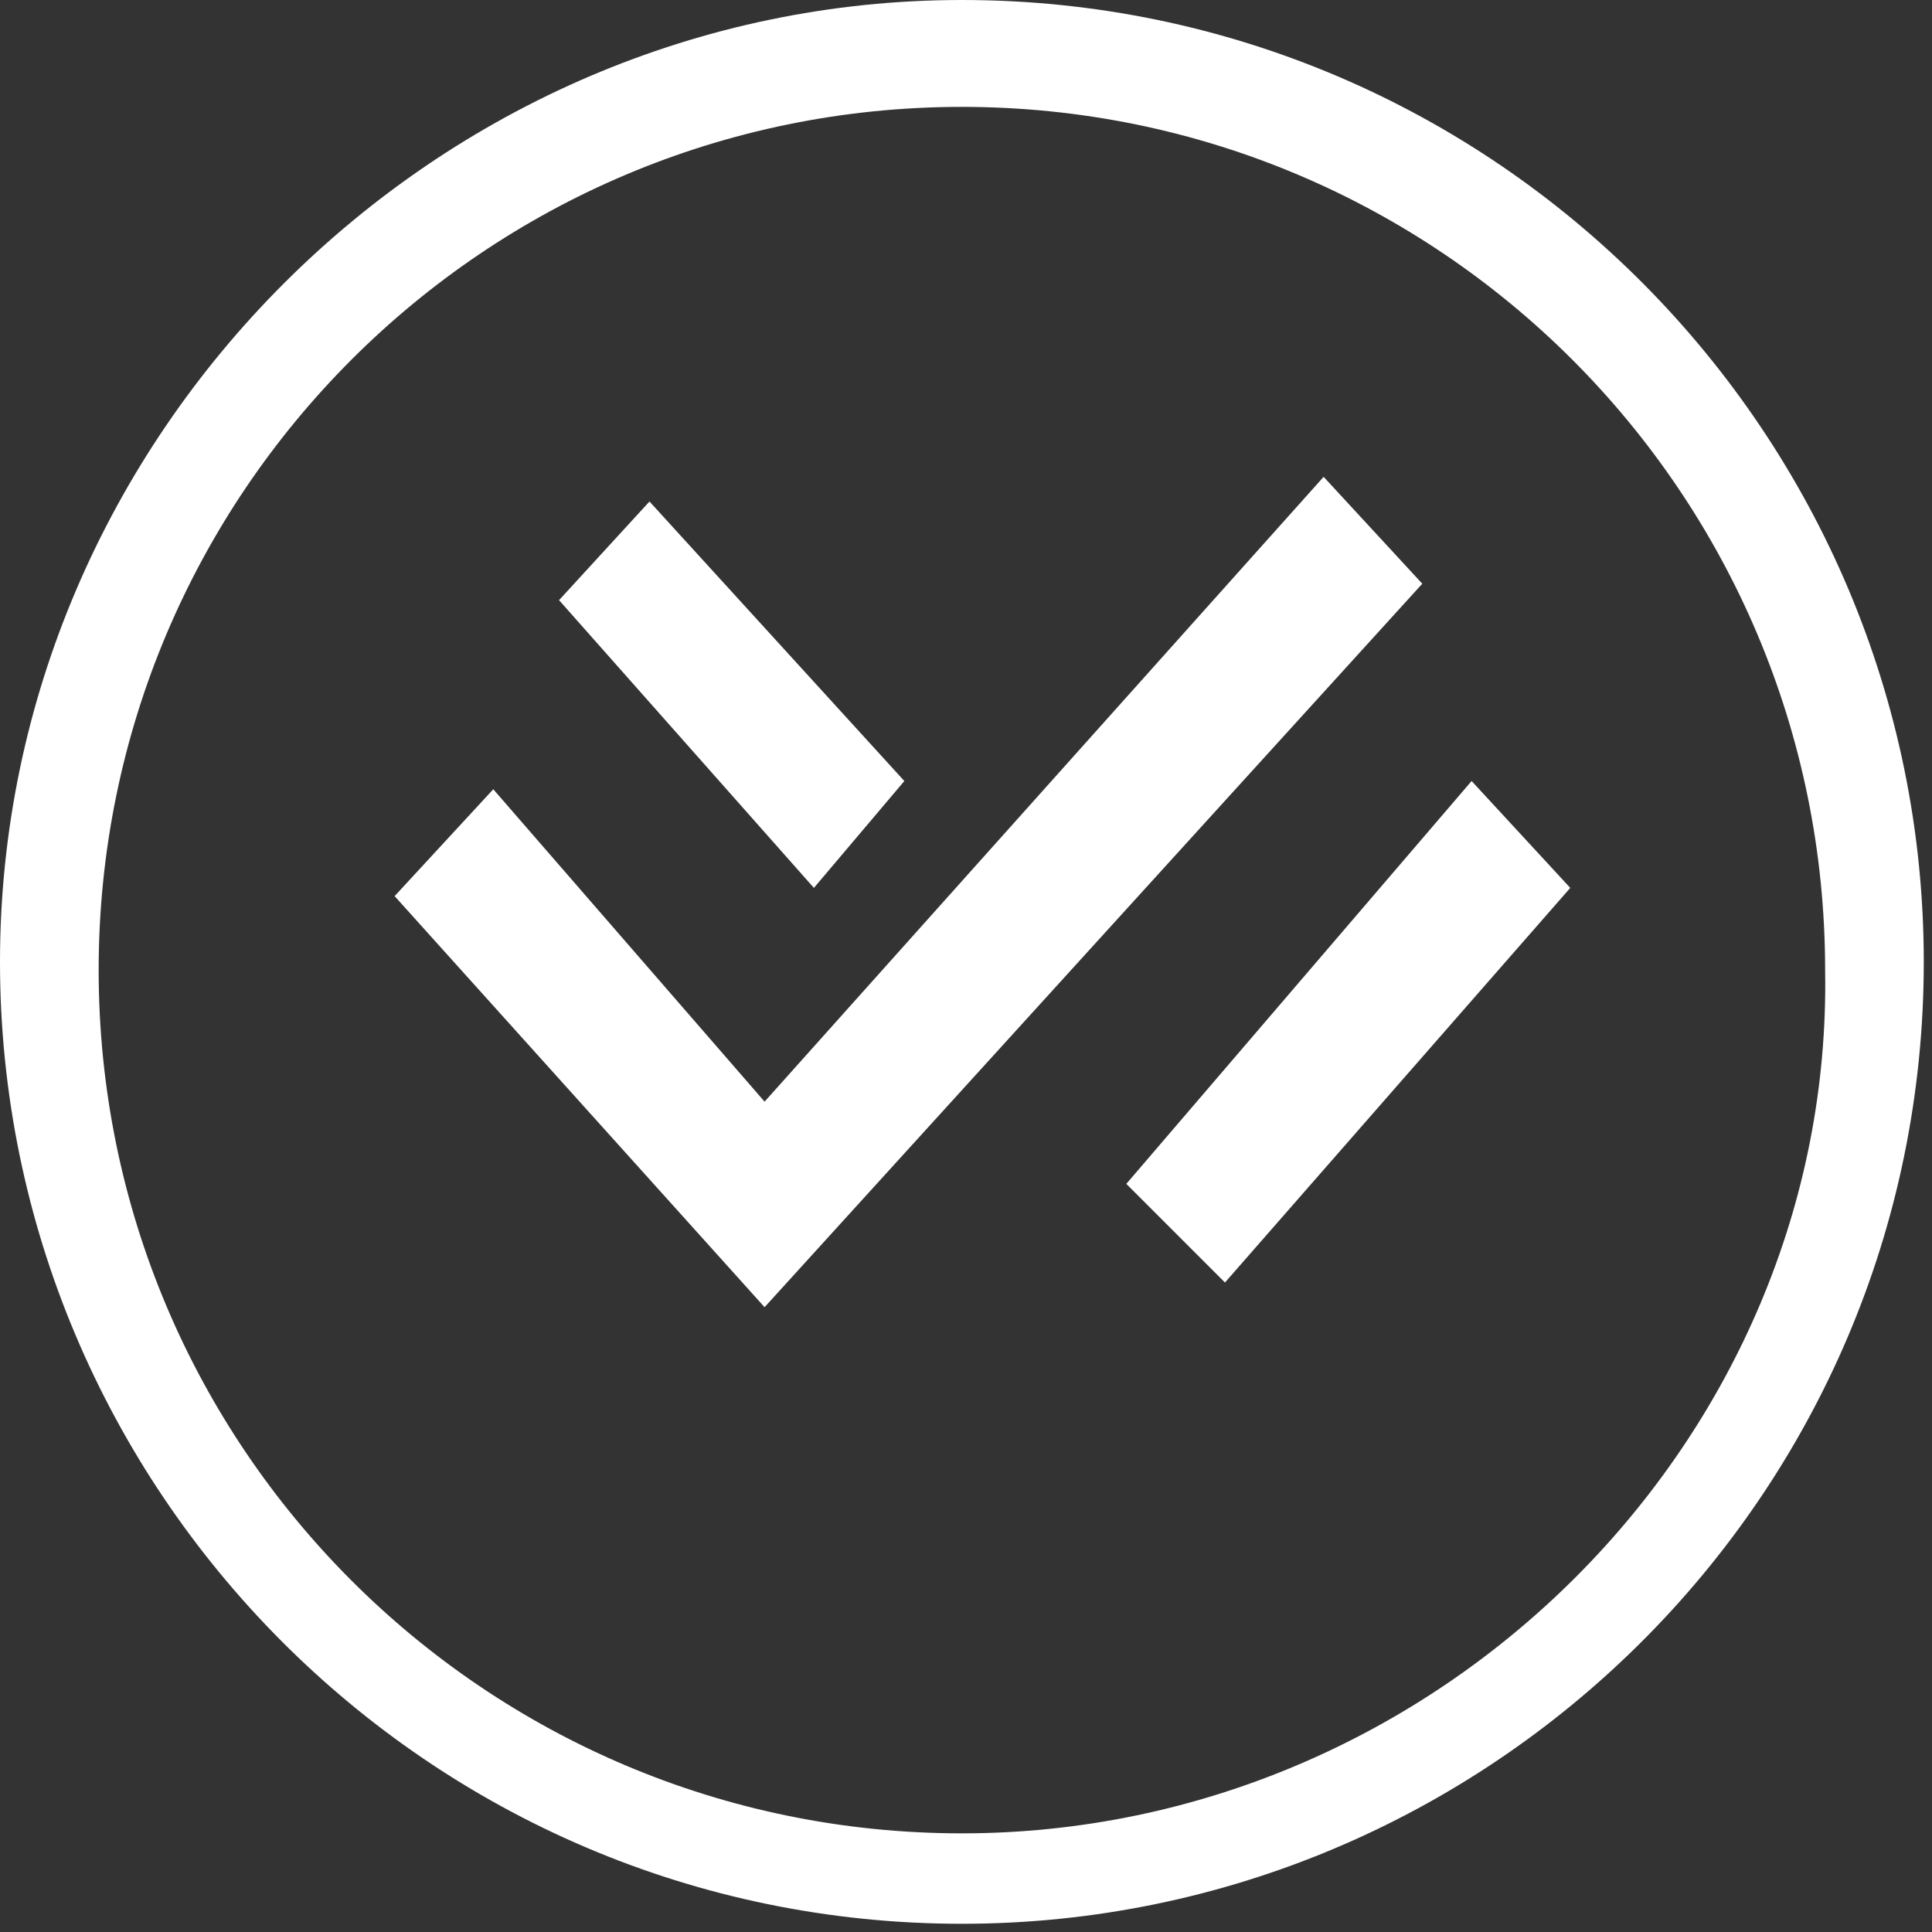 <?xml version="1.0" encoding="utf-8"?>
<!-- Generator: Adobe Illustrator 17.1.0, SVG Export Plug-In . SVG Version: 6.00 Build 0)  -->
<!DOCTYPE svg PUBLIC "-//W3C//DTD SVG 1.1//EN" "http://www.w3.org/Graphics/SVG/1.1/DTD/svg11.dtd">
<svg version="1.1" id="Layer_1" xmlns="http://www.w3.org/2000/svg" xmlns:xlink="http://www.w3.org/1999/xlink" x="0px" y="0px"
	 viewBox="0 0 23.5 23.5" enable-background="new 0 0 23.5 23.5" xml:space="preserve">
<rect x="0" y="0" width="23.5" height="23.5" fill="#333333" stroke="none"/>
<g>
	<polygon fill="#FFFFFF" points="11,9.5 7.9,6.1 6.8,7.3 9.9,10.8 	"/>
	<polygon fill="#FFFFFF" points="16.1,5.8 9.3,13.4 6,9.6 4.8,10.9 9.3,15.9 17.3,7.1 	"/>
	<polygon fill="#FFFFFF" points="13.7,14.4 14.9,15.6 19.1,10.8 17.9,9.5 	"/>
	<path fill="#FFFFFF" d="M11.7,0C5.3,0,0,5.3,0,11.7c0,6.4,5.2,11.7,11.7,11.7c6.4,0,11.7-5.2,11.7-11.7C23.4,5.3,18.2,0,11.7,0z
		 M11.7,22.3c-5.8,0-10.5-4.7-10.5-10.5c0-5.8,4.7-10.5,10.5-10.5c5.8,0,10.5,4.7,10.5,10.5C22.3,17.5,17.5,22.3,11.7,22.3z"/>
</g>
</svg>
